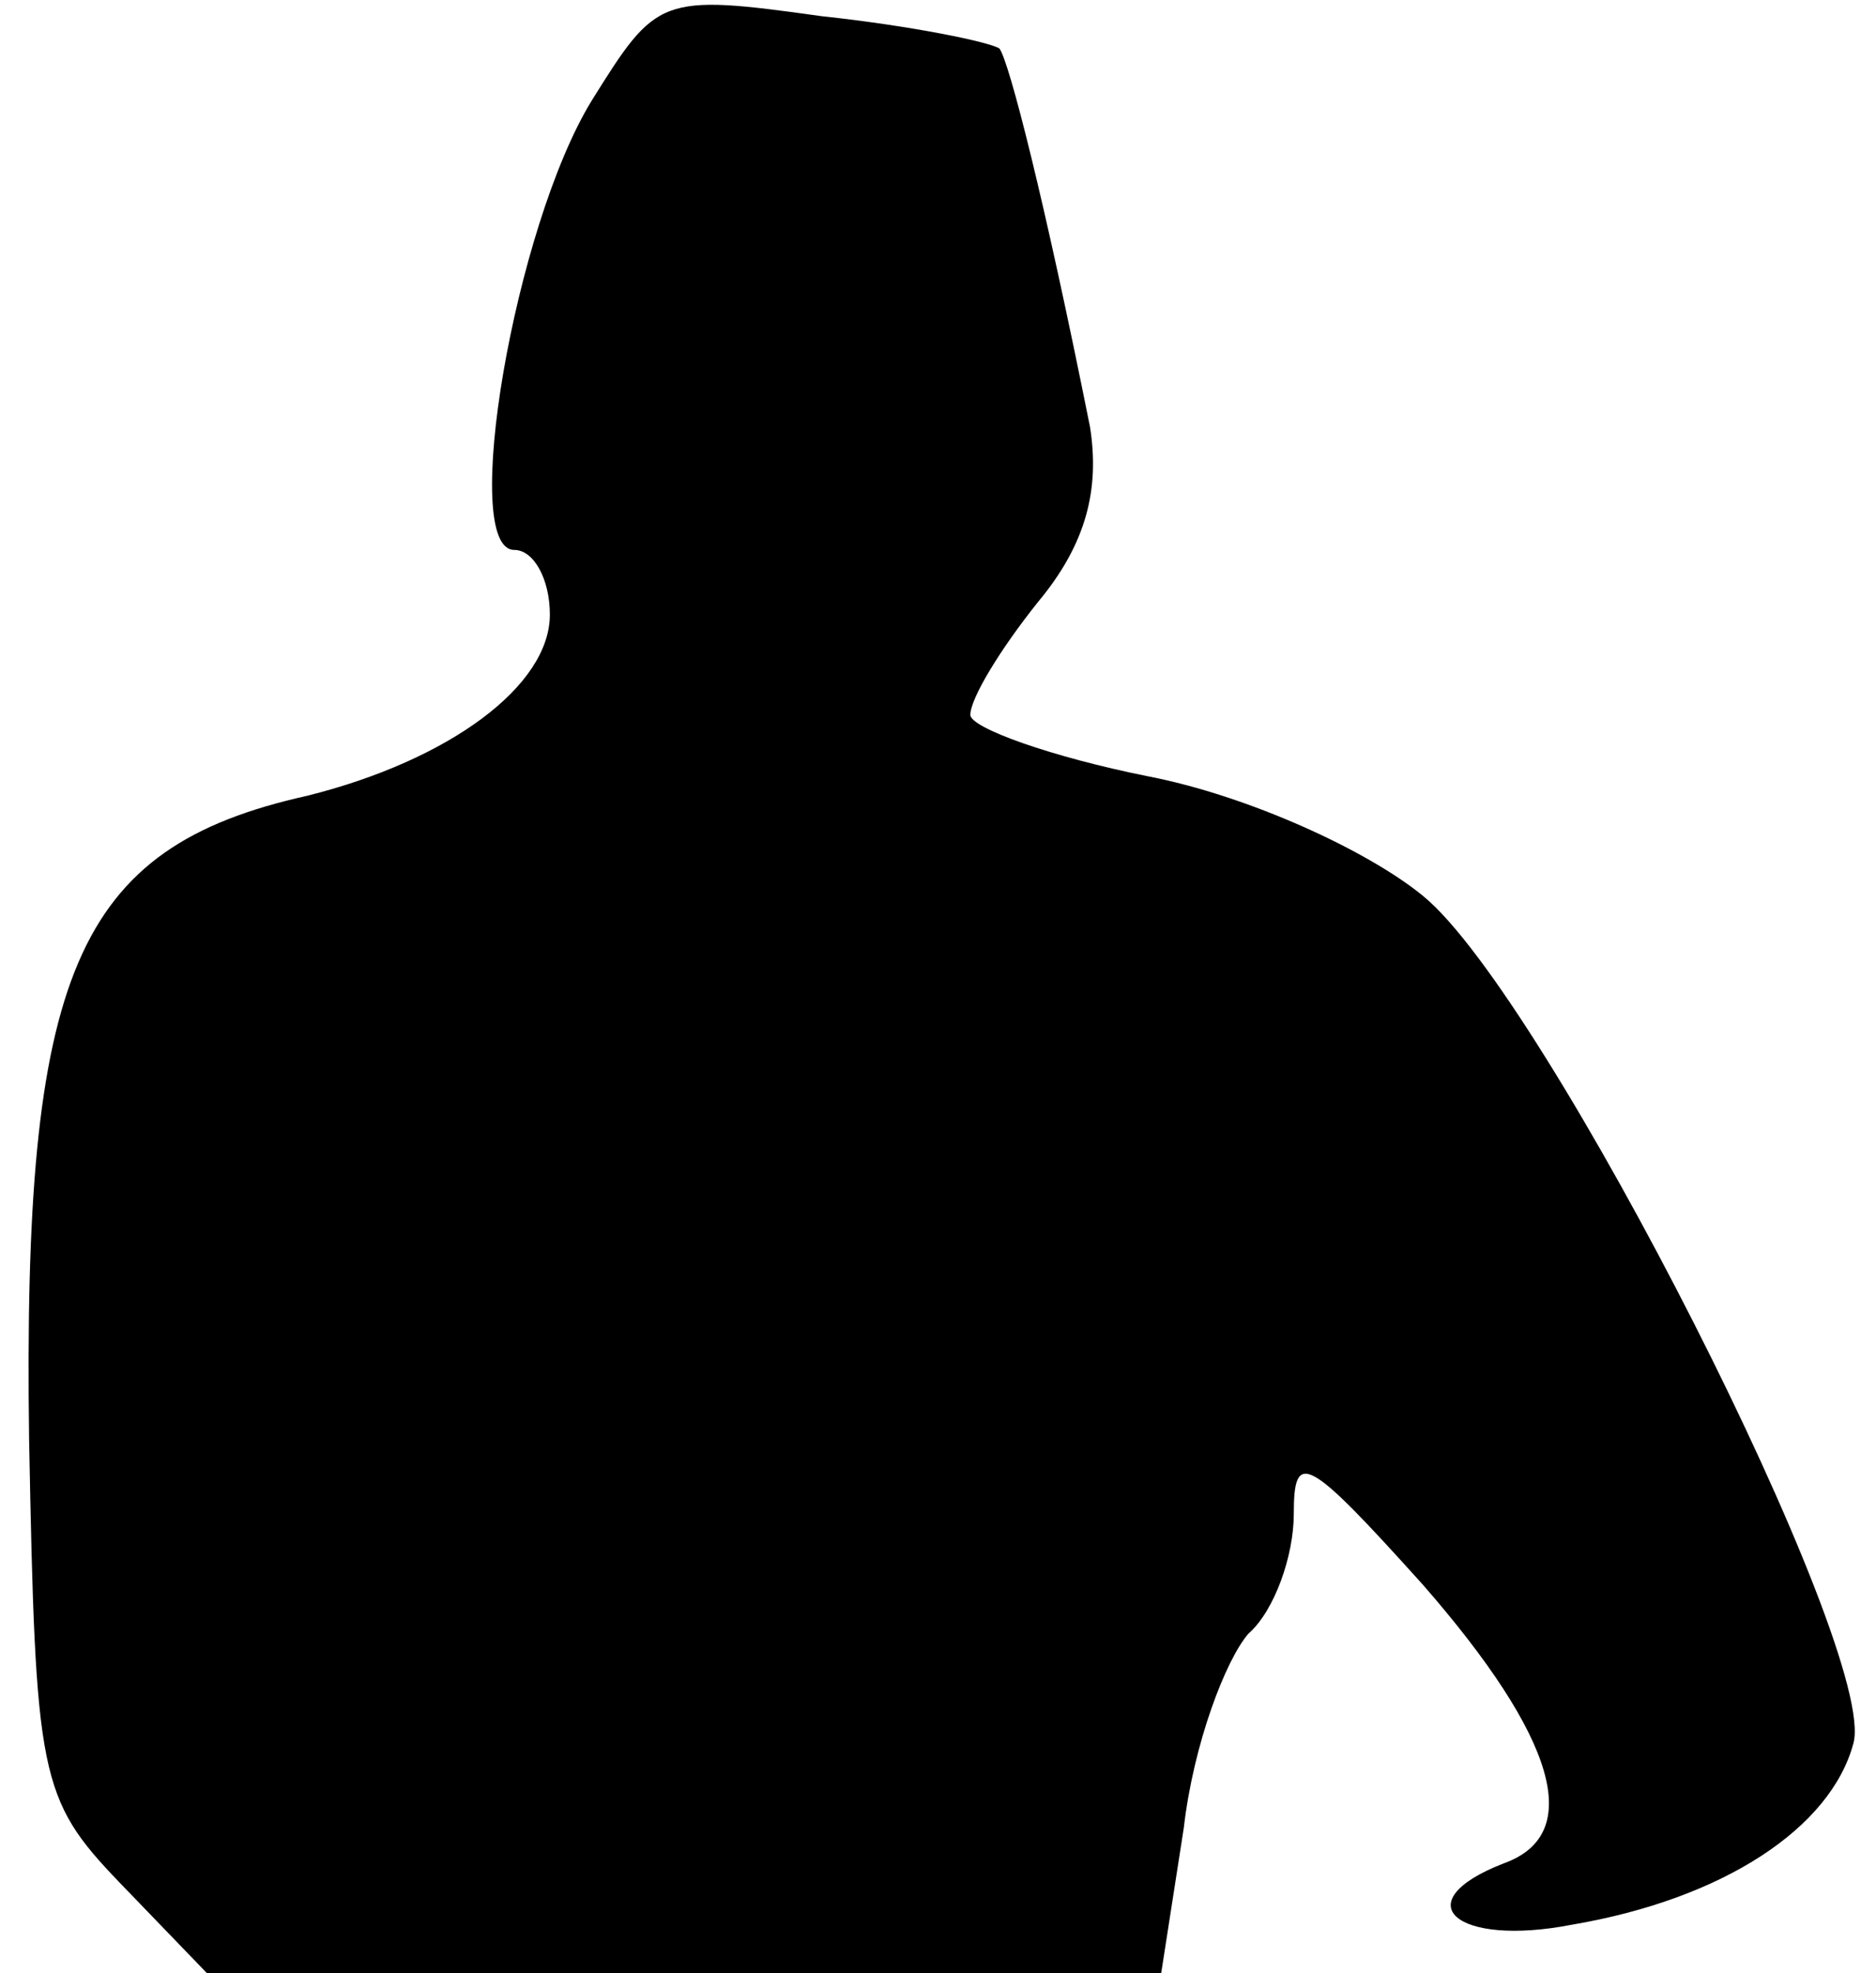 <?xml version="1.0" standalone="no"?>
<!DOCTYPE svg PUBLIC "-//W3C//DTD SVG 20010904//EN"
 "http://www.w3.org/TR/2001/REC-SVG-20010904/DTD/svg10.dtd">
<svg version="1.0" xmlns="http://www.w3.org/2000/svg"
 width="58pt" height="61pt" viewBox="0 0 58 61"
 preserveAspectRatio="xMidYMid meet">
<g transform="translate(0,61) scale(0.1,-0.1)"
fill="#000000" stroke="none">
<path fill="#000000" stroke="none" d="M183 579 c-24 -39 -41 -139 -24 -139 6
0 11 -9 11 -20 0 -22 -31 -45 -75 -56 -72 -16 -88 -55 -86 -199 2 -104 3 -111
28 -137 l27 -28 147 0 148 0 7 45 c3 26 13 52 20 60 8 7 14 24 14 37 0 20 4
18 40 -22 41 -47 50 -77 25 -86 -31 -12 -15 -26 21 -19 47 8 80 30 87 56 8 28
-95 231 -133 262 -17 14 -54 31 -85 37 -30 6 -55 15 -55 19 0 5 9 20 21 35 15
18 19 35 16 54 -14 70 -25 113 -28 117 -3 2 -27 7 -55 10 -50 7 -51 6 -71 -26z"/>
</g>
</svg>
